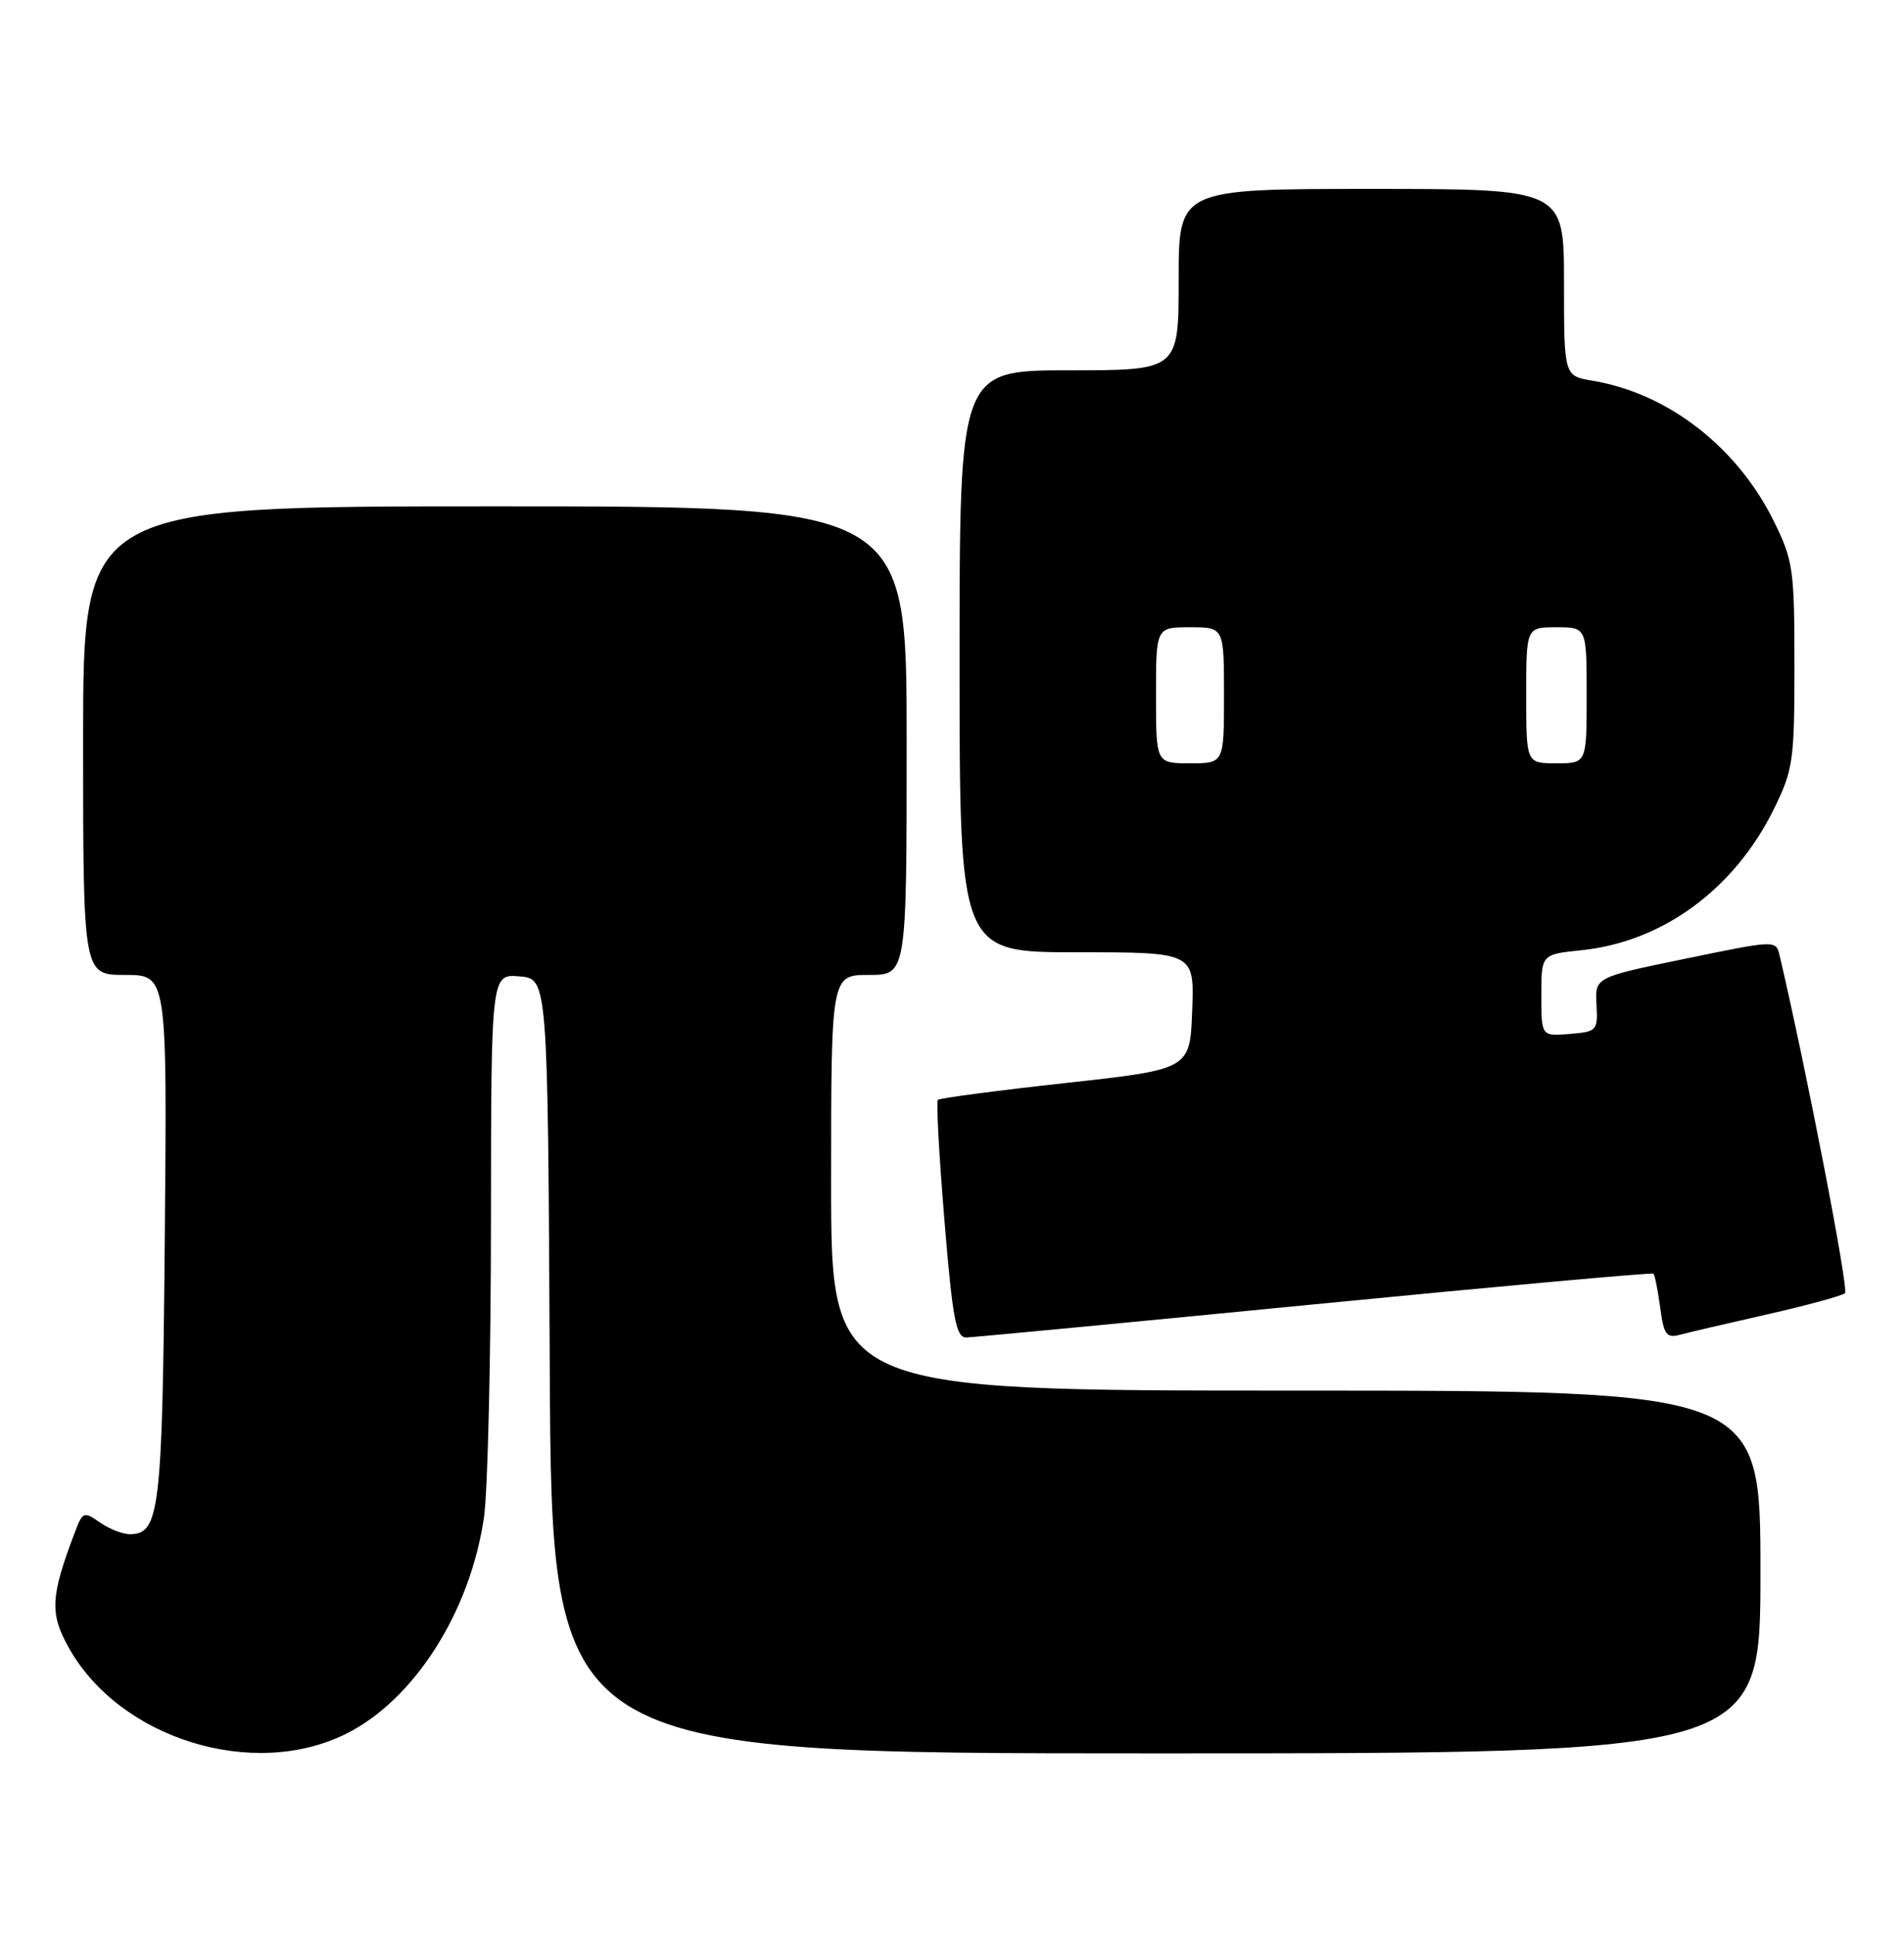 <?xml version="1.0" encoding="UTF-8" standalone="no"?>
<!DOCTYPE svg PUBLIC "-//W3C//DTD SVG 1.1//EN" "http://www.w3.org/Graphics/SVG/1.1/DTD/svg11.dtd" >
<svg xmlns="http://www.w3.org/2000/svg" xmlns:xlink="http://www.w3.org/1999/xlink" version="1.1" viewBox="0 0 252 256">
 <g >
 <path fill="currentColor"
d=" M 45.81 229.41 C 54.83 224.91 62.25 213.26 64.06 200.74 C 64.55 197.31 64.97 179.74 64.98 161.69 C 65.00 128.88 65.00 128.88 68.75 129.19 C 72.50 129.50 72.50 129.50 72.76 180.75 C 73.02 232.00 73.02 232.00 153.01 232.00 C 233.00 232.00 233.00 232.00 233.00 208.00 C 233.00 184.00 233.00 184.00 171.50 184.00 C 110.00 184.00 110.00 184.00 110.00 156.50 C 110.00 129.00 110.00 129.00 115.00 129.00 C 120.00 129.00 120.00 129.00 120.00 98.00 C 120.00 67.00 120.00 67.00 65.50 67.00 C 11.00 67.00 11.00 67.00 11.00 98.00 C 11.00 129.00 11.00 129.00 16.56 129.00 C 22.12 129.00 22.12 129.00 21.81 163.75 C 21.49 199.93 21.13 203.00 17.19 203.00 C 16.23 203.00 14.44 202.30 13.22 201.44 C 11.10 199.96 10.94 200.02 9.93 202.69 C 6.68 211.23 6.56 213.47 9.09 218.00 C 15.83 230.07 33.48 235.55 45.81 229.41 Z  M 174.00 172.58 C 198.48 170.19 218.65 168.36 218.83 168.53 C 219.02 168.70 219.42 170.71 219.73 173.00 C 220.21 176.63 220.55 177.09 222.39 176.60 C 223.55 176.29 228.78 175.07 234.00 173.89 C 239.22 172.70 243.81 171.45 244.19 171.11 C 244.72 170.64 239.09 141.57 235.54 126.44 C 235.06 124.38 235.06 124.38 223.08 126.85 C 211.10 129.31 211.10 129.31 211.30 132.91 C 211.49 136.38 211.37 136.51 207.75 136.81 C 204.00 137.12 204.00 137.12 204.00 131.70 C 204.00 126.28 204.00 126.28 209.32 125.73 C 220.08 124.62 229.57 117.64 234.80 107.01 C 237.33 101.85 237.50 100.65 237.50 88.00 C 237.50 75.34 237.33 74.16 234.79 69.00 C 229.93 59.14 220.76 52.03 210.75 50.37 C 207.00 49.74 207.00 49.74 207.00 37.37 C 207.00 25.00 207.00 25.00 181.50 25.00 C 156.00 25.00 156.00 25.00 156.00 37.00 C 156.00 49.00 156.00 49.00 141.50 49.00 C 127.00 49.00 127.00 49.00 127.00 87.50 C 127.00 126.00 127.00 126.00 142.54 126.00 C 158.08 126.00 158.08 126.00 157.79 133.74 C 157.50 141.49 157.50 141.49 141.03 143.30 C 131.97 144.30 124.36 145.30 124.13 145.53 C 123.90 145.77 124.29 152.94 125.00 161.48 C 126.08 174.56 126.54 177.00 127.89 176.97 C 128.78 176.95 149.52 174.98 174.00 172.58 Z  M 153.00 92.00 C 153.00 83.00 153.00 83.00 157.50 83.00 C 162.00 83.00 162.00 83.00 162.00 92.00 C 162.00 101.00 162.00 101.00 157.50 101.00 C 153.00 101.00 153.00 101.00 153.00 92.00 Z  M 202.00 92.00 C 202.00 83.00 202.00 83.00 206.00 83.00 C 210.00 83.00 210.00 83.00 210.00 92.00 C 210.00 101.00 210.00 101.00 206.00 101.00 C 202.00 101.00 202.00 101.00 202.00 92.00 Z "/>
</g>
</svg>